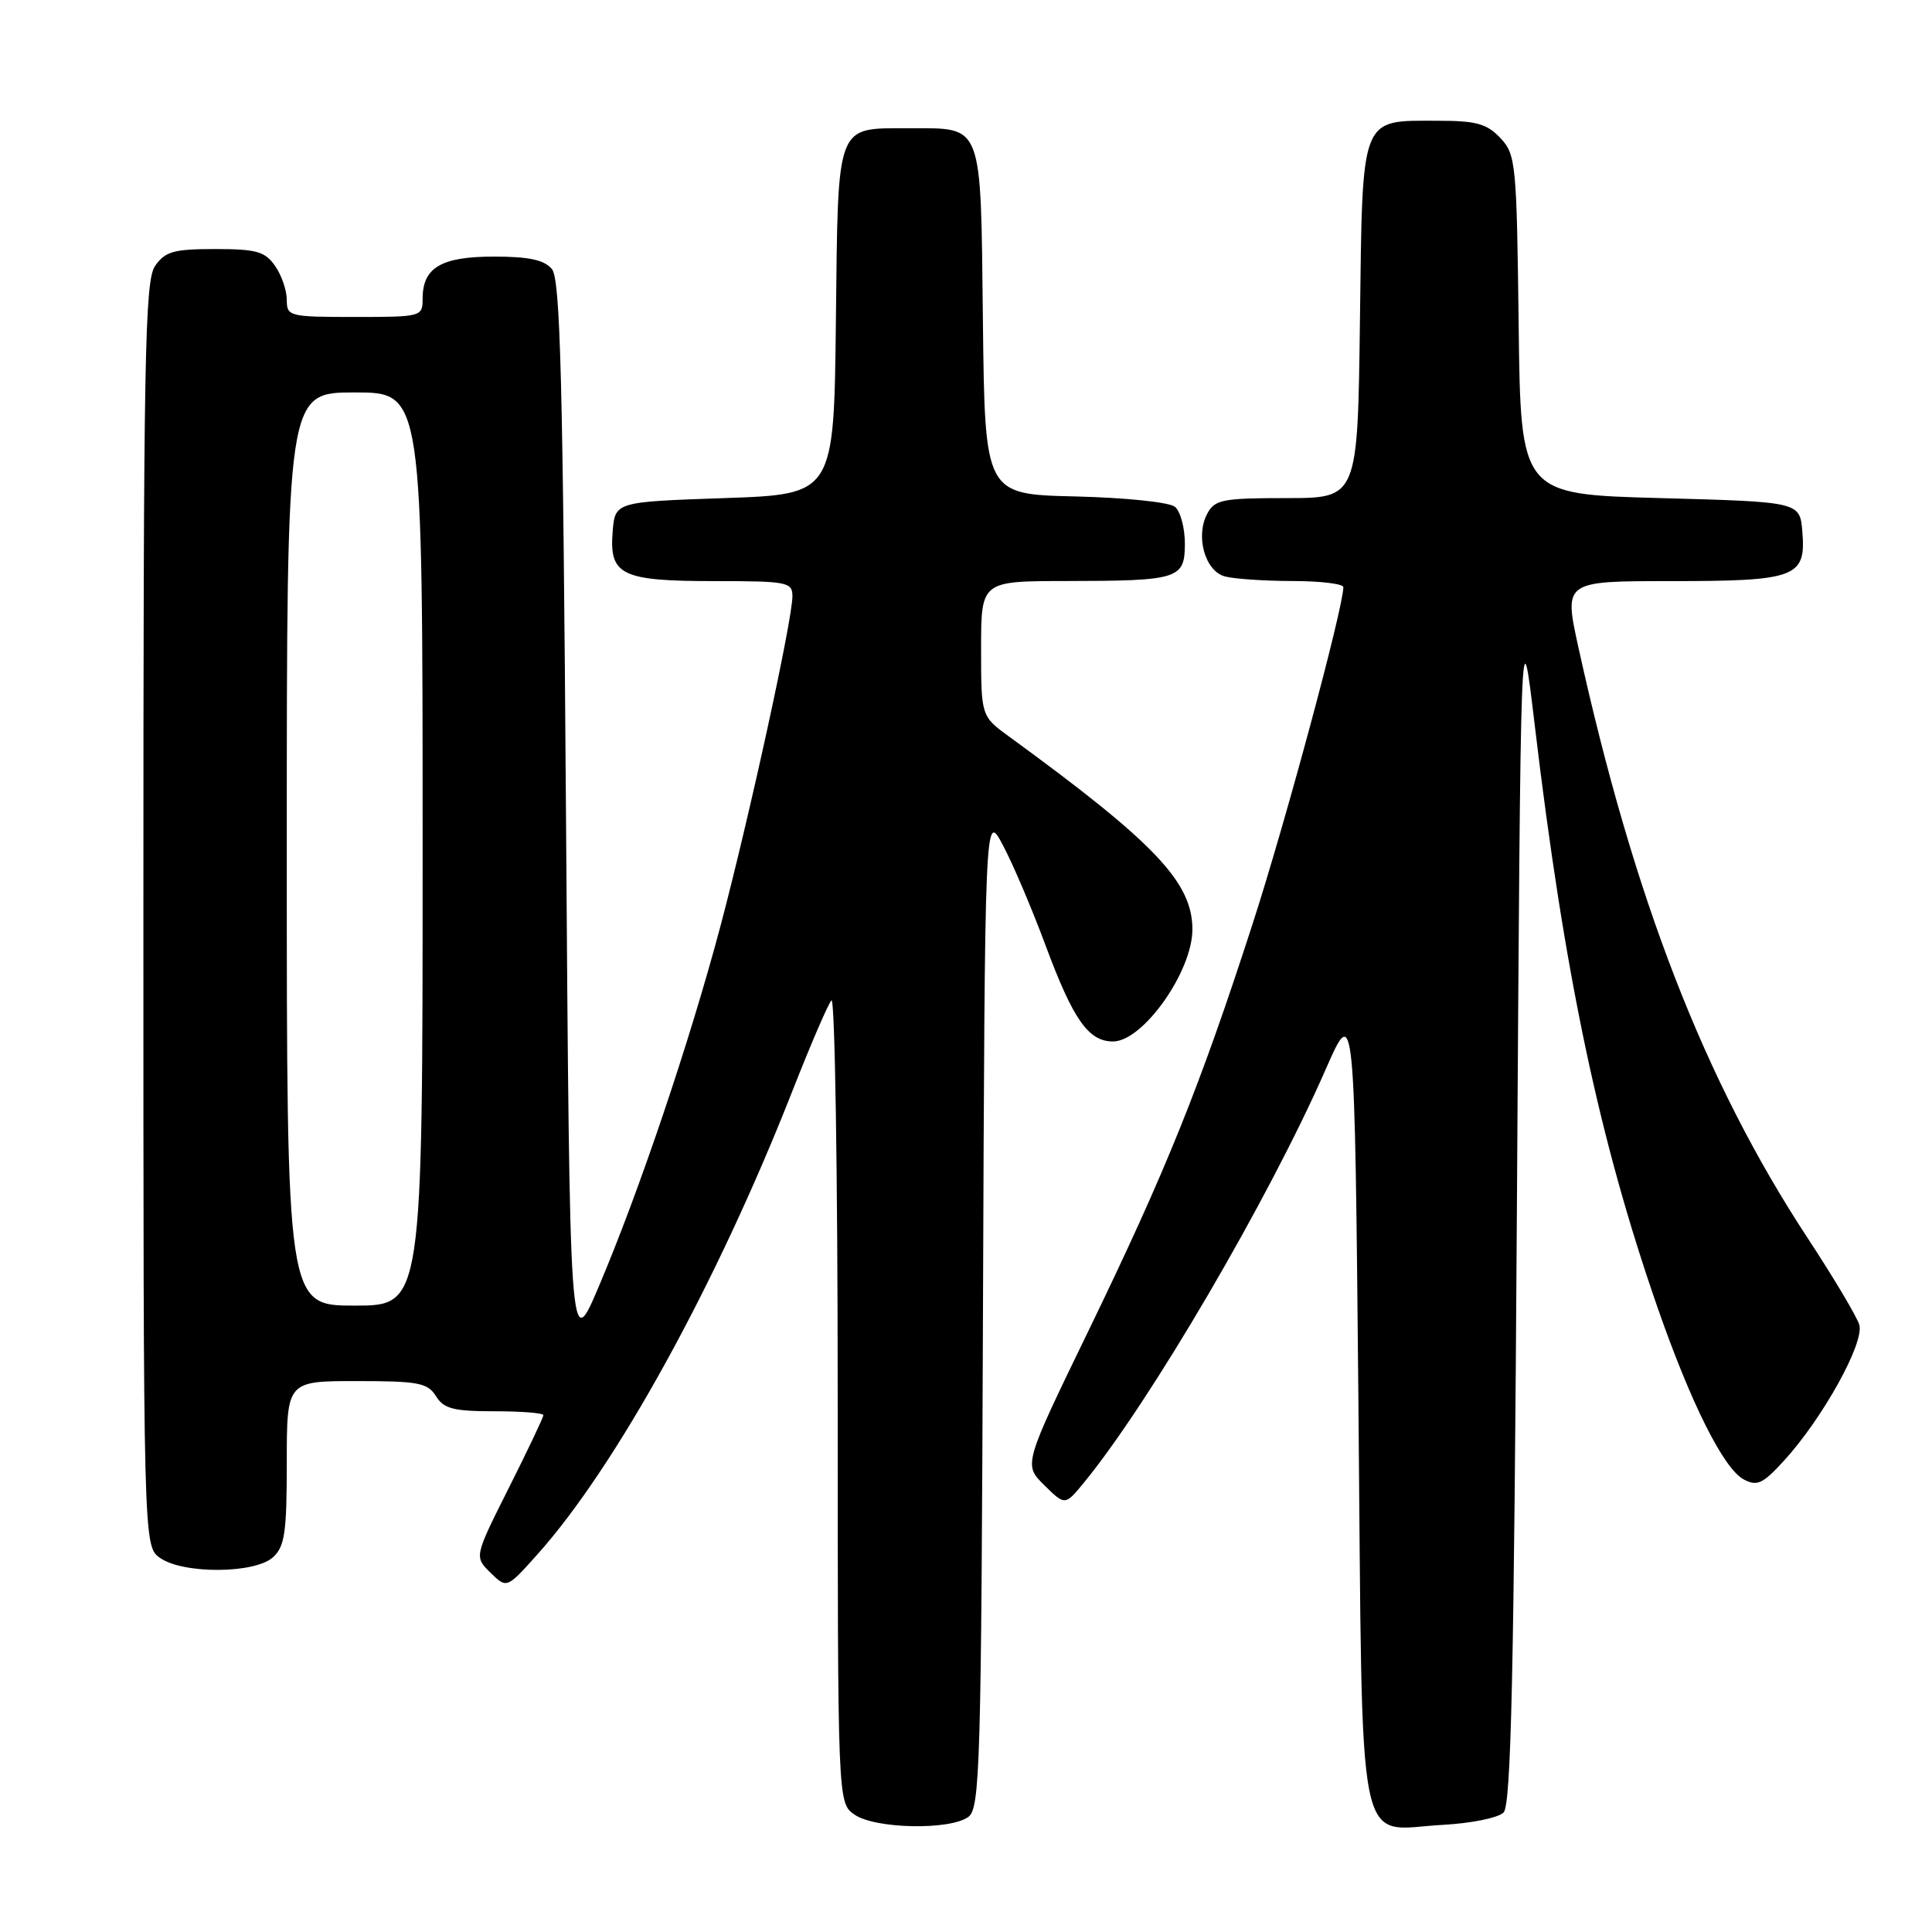 <?xml version="1.0" encoding="UTF-8" standalone="no"?>
<!DOCTYPE svg PUBLIC "-//W3C//DTD SVG 1.1//EN" "http://www.w3.org/Graphics/SVG/1.1/DTD/svg11.dtd" >
<svg xmlns="http://www.w3.org/2000/svg" xmlns:xlink="http://www.w3.org/1999/xlink" version="1.1" viewBox="0 0 256 256">
 <g >
 <path fill="currentColor"
d=" M 128.31 240.75 C 129.86 239.60 130.02 234.14 130.25 173.50 C 130.50 107.50 130.50 107.50 132.88 111.97 C 134.19 114.43 136.75 120.43 138.56 125.32 C 142.21 135.13 144.23 138.00 147.48 138.00 C 151.44 138.00 157.99 128.76 158.00 123.16 C 158.00 116.91 153.06 111.70 133.75 97.63 C 130.00 94.90 130.00 94.90 130.00 85.95 C 130.00 77.00 130.00 77.00 141.25 76.99 C 156.22 76.97 157.00 76.72 157.00 72.01 C 157.00 69.94 156.41 67.75 155.69 67.16 C 154.95 66.54 149.14 65.94 142.44 65.78 C 130.50 65.50 130.50 65.50 130.24 42.50 C 129.94 15.98 130.33 17.00 120.50 17.00 C 110.67 17.00 111.06 15.98 110.76 42.50 C 110.50 65.50 110.50 65.50 96.00 66.00 C 81.50 66.50 81.50 66.50 81.18 70.46 C 80.71 76.21 82.33 77.00 94.69 77.00 C 104.34 77.00 105.00 77.13 105.00 79.01 C 105.00 82.13 99.33 108.10 95.49 122.62 C 91.40 138.01 84.71 157.83 79.33 170.50 C 75.50 179.50 75.50 179.50 75.00 108.40 C 74.59 50.17 74.25 37.01 73.13 35.65 C 72.12 34.44 70.09 34.00 65.45 34.00 C 58.47 34.00 56.00 35.45 56.00 39.57 C 56.00 41.96 55.86 42.00 47.00 42.00 C 38.30 42.00 38.00 41.92 38.00 39.72 C 38.00 38.47 37.30 36.44 36.44 35.22 C 35.11 33.32 33.97 33.00 28.50 33.00 C 23.03 33.00 21.89 33.32 20.56 35.22 C 19.18 37.19 19.00 47.01 19.00 121.17 C 19.00 204.89 19.00 204.89 21.22 206.44 C 24.29 208.59 33.76 208.53 36.17 206.35 C 37.73 204.94 38.00 203.08 38.00 193.85 C 38.00 183.00 38.00 183.00 47.26 183.00 C 55.44 183.00 56.66 183.23 57.77 185.00 C 58.81 186.67 60.10 187.00 65.51 187.00 C 69.08 187.00 72.00 187.23 72.00 187.52 C 72.00 187.81 69.94 192.14 67.42 197.16 C 62.84 206.28 62.84 206.28 64.99 208.39 C 67.15 210.50 67.15 210.50 71.16 206.02 C 81.62 194.36 94.98 170.08 105.02 144.50 C 107.40 138.45 109.71 133.07 110.17 132.55 C 110.63 132.03 111.00 155.74 111.00 185.24 C 111.00 238.89 111.00 238.89 113.22 240.44 C 115.93 242.34 125.88 242.54 128.31 240.75 Z  M 199.23 240.17 C 200.23 239.17 200.61 221.80 201.00 159.70 C 201.50 80.50 201.50 80.50 203.35 96.00 C 207.30 129.24 211.90 151.02 219.66 173.33 C 224.07 185.98 228.39 194.61 231.05 196.03 C 232.82 196.97 233.57 196.63 236.36 193.58 C 241.51 187.96 247.09 177.88 246.36 175.53 C 246.02 174.41 242.92 169.22 239.49 164.00 C 225.86 143.23 216.48 119.06 209.14 85.75 C 207.22 77.00 207.22 77.00 221.42 77.00 C 237.99 77.00 239.32 76.50 238.82 70.46 C 238.50 66.50 238.50 66.50 220.00 66.00 C 201.50 65.50 201.50 65.50 201.23 43.04 C 200.97 21.62 200.86 20.48 198.81 18.29 C 197.01 16.39 195.62 16.00 190.52 16.00 C 180.17 16.00 180.55 15.03 180.20 42.42 C 179.90 66.00 179.90 66.00 170.48 66.00 C 162.00 66.00 160.96 66.20 159.97 68.06 C 158.37 71.04 159.67 75.68 162.31 76.38 C 163.51 76.71 167.54 76.98 171.25 76.99 C 174.96 76.99 178.00 77.36 178.00 77.80 C 178.00 80.52 170.32 109.03 165.95 122.50 C 158.98 144.03 154.47 155.21 144.25 176.29 C 135.62 194.08 135.62 194.08 138.37 196.79 C 141.12 199.50 141.12 199.50 143.59 196.50 C 152.35 185.84 168.14 158.85 175.65 141.72 C 179.50 132.94 179.50 132.94 180.00 186.05 C 180.58 247.61 179.53 242.42 191.23 241.80 C 194.93 241.60 198.53 240.87 199.23 240.17 Z  M 38.00 112.50 C 38.00 52.00 38.00 52.00 47.00 52.00 C 56.00 52.00 56.00 52.00 56.00 112.50 C 56.00 173.00 56.00 173.00 47.00 173.00 C 38.00 173.00 38.00 173.00 38.00 112.50 Z "/>
</g>
</svg>